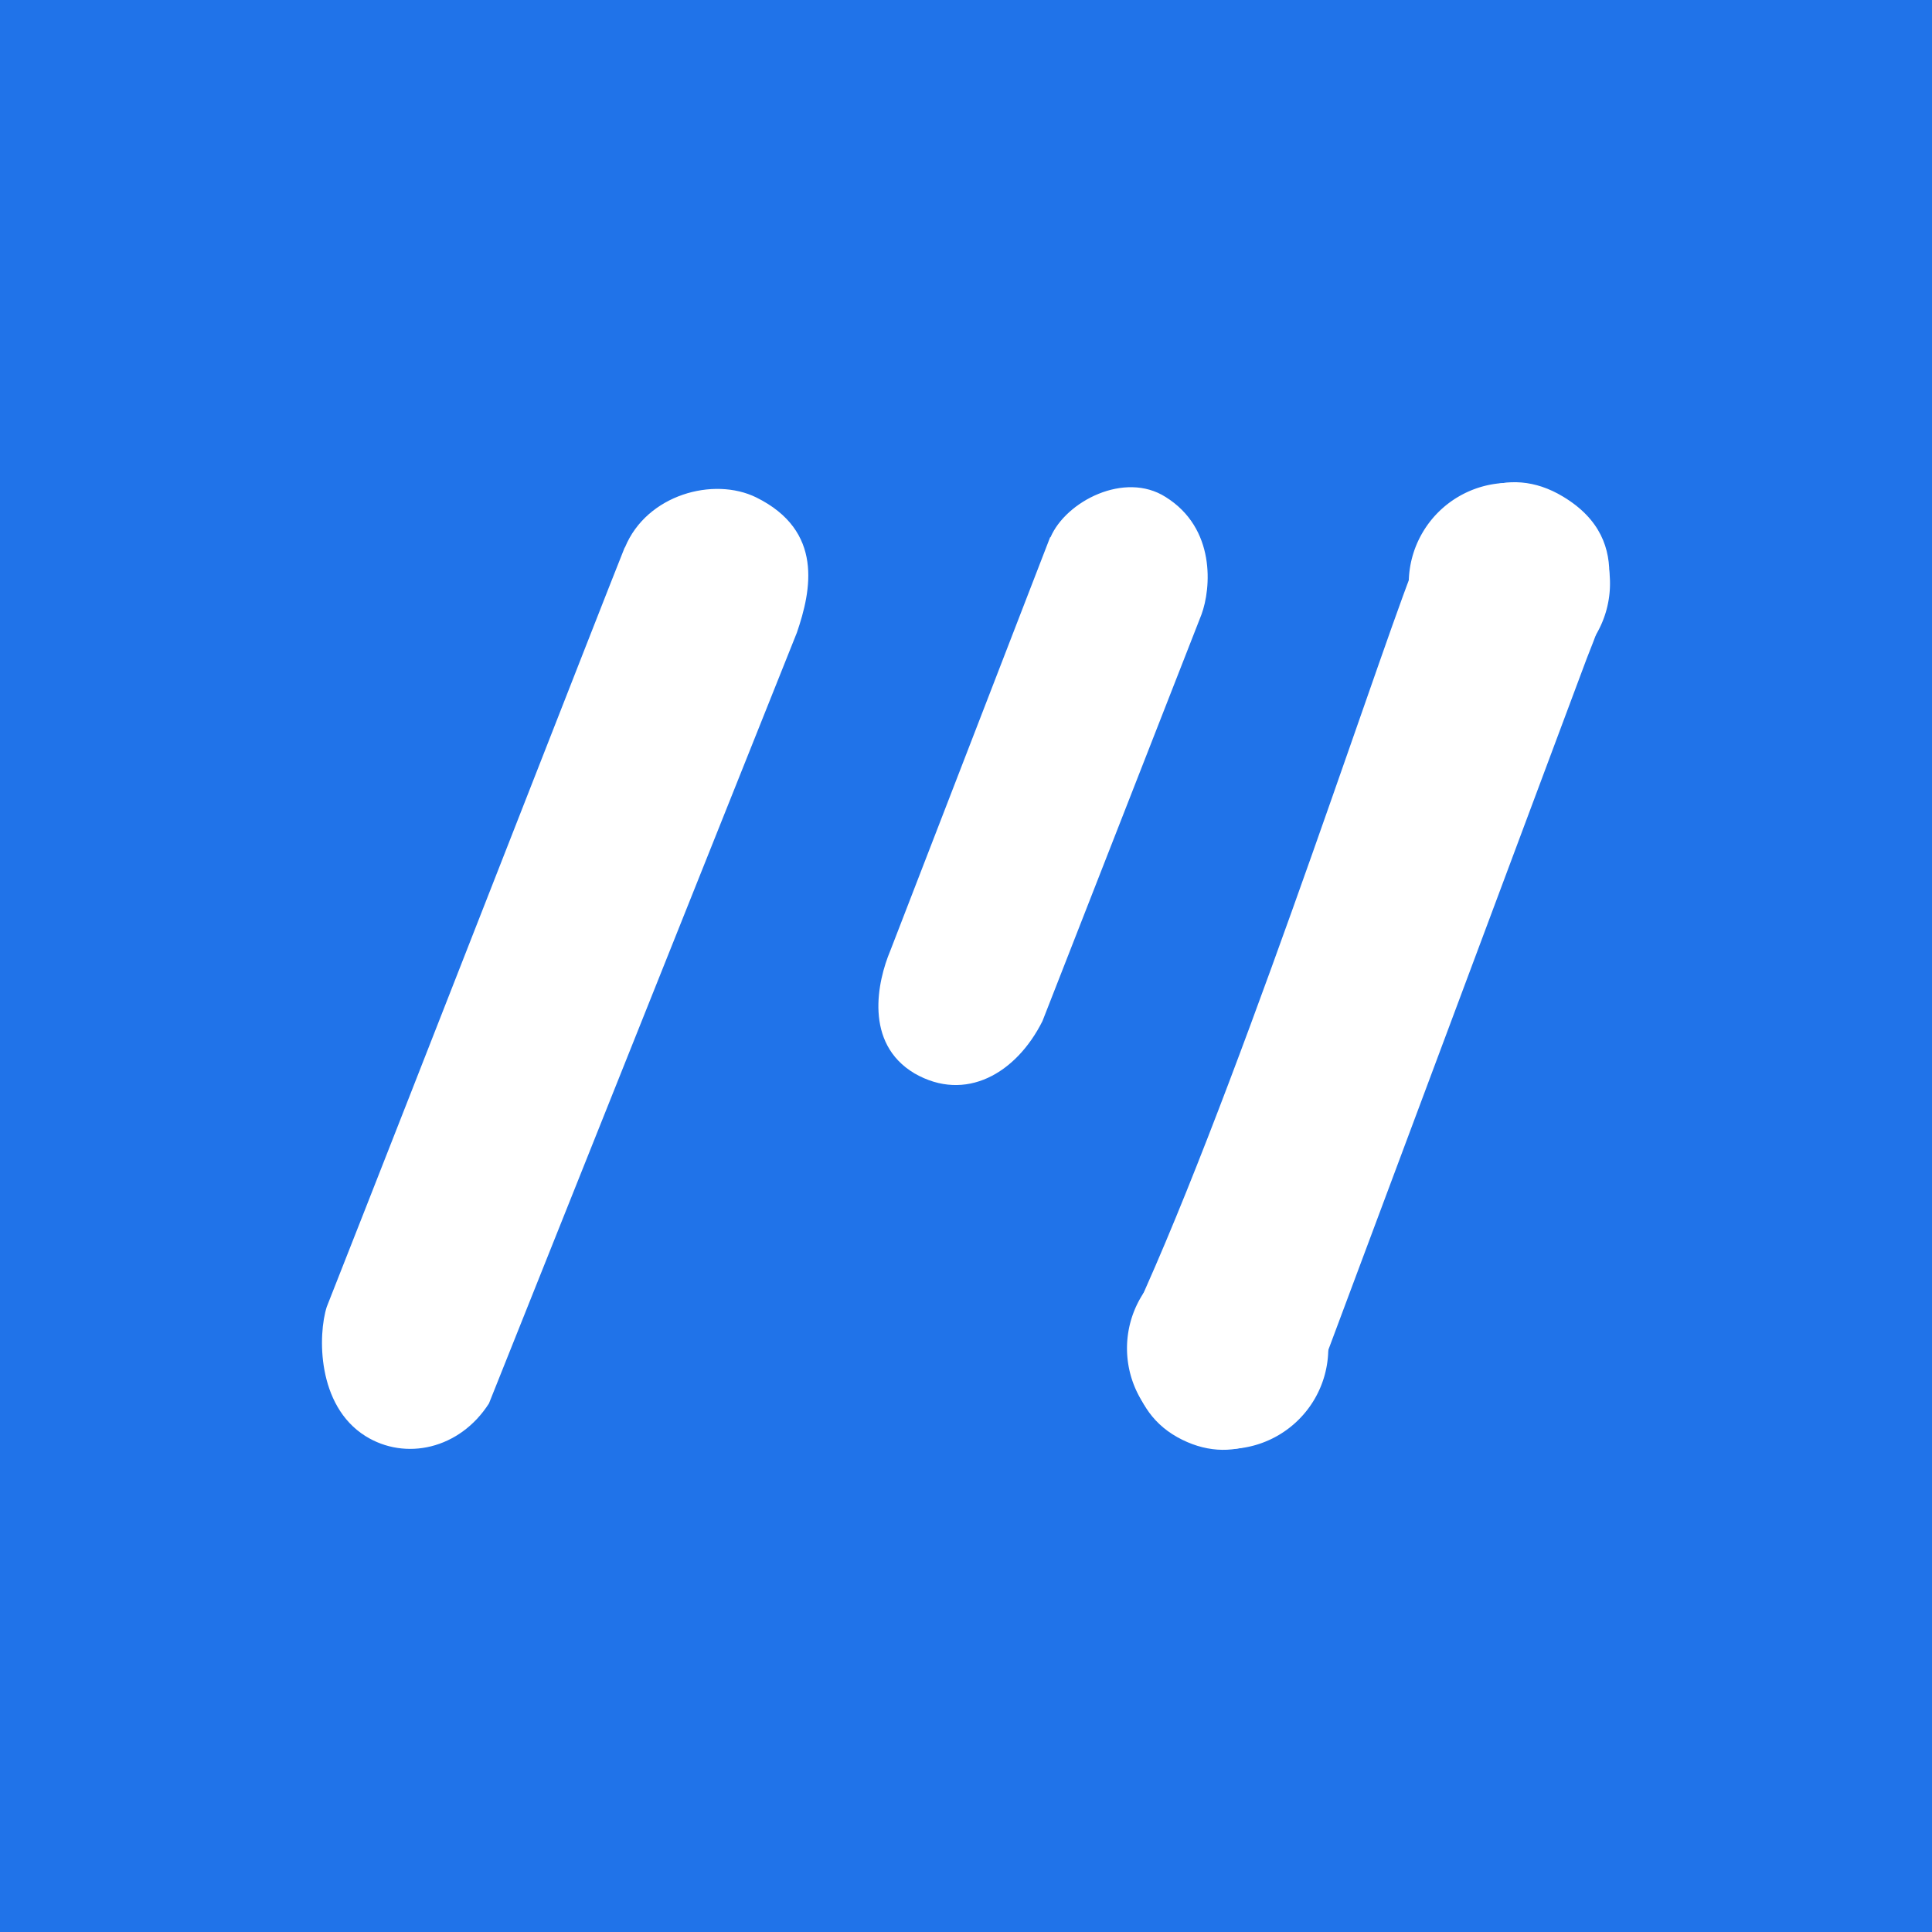 <svg xmlns="http://www.w3.org/2000/svg" width="24" height="24" fill="none" viewBox="0 0 24 24">
    <rect x="0" y="0" width="24" height="24" fill="#333333" stroke="none"/>
    <g clip-path="url(#MED__a)">
        <path fill="#2073E9" d="M24 0H0v24h24z"/>
        <path fill="#fff" d="M17.605 6.948c.4-.875 1.13-1.19 1.81-.78.935.56.5 1.485.295 2.015l-3.36 8.99c-.385.745-1.06 1.05-1.725.68-.67-.375-.68-1.21-.4-1.835 1.32-2.965 3.075-8.4 3.38-9.07m-9.841-.149c.27-.655 1.1-.88 1.63-.62.84.415.685 1.155.505 1.68l-3.825 9.575c-.365.57-1.04.715-1.535.405-.605-.38-.59-1.26-.48-1.605 1.16-2.94 3.435-8.77 3.7-9.43zm5.286-.125c.19-.445.92-.825 1.43-.5.625.39.565 1.135.445 1.46l-1.975 5.05c-.325.65-.955 1.015-1.59.65-.63-.375-.46-1.145-.3-1.525l1.985-5.135z"/>
        <path fill="#fff" d="M18.75 8.498a1.25 1.25 0 1 0 0-2.5 1.25 1.25 0 0 0 0 2.5M15.25 18a1.25 1.25 0 1 0 0-2.501 1.25 1.25 0 0 0 0 2.5"/>
    </g>
    <defs>
        <clipPath id="MED__a">
            <path fill="#fff" d="M0 0h24v24H0z"/>
        </clipPath>
    </defs>
</svg>
